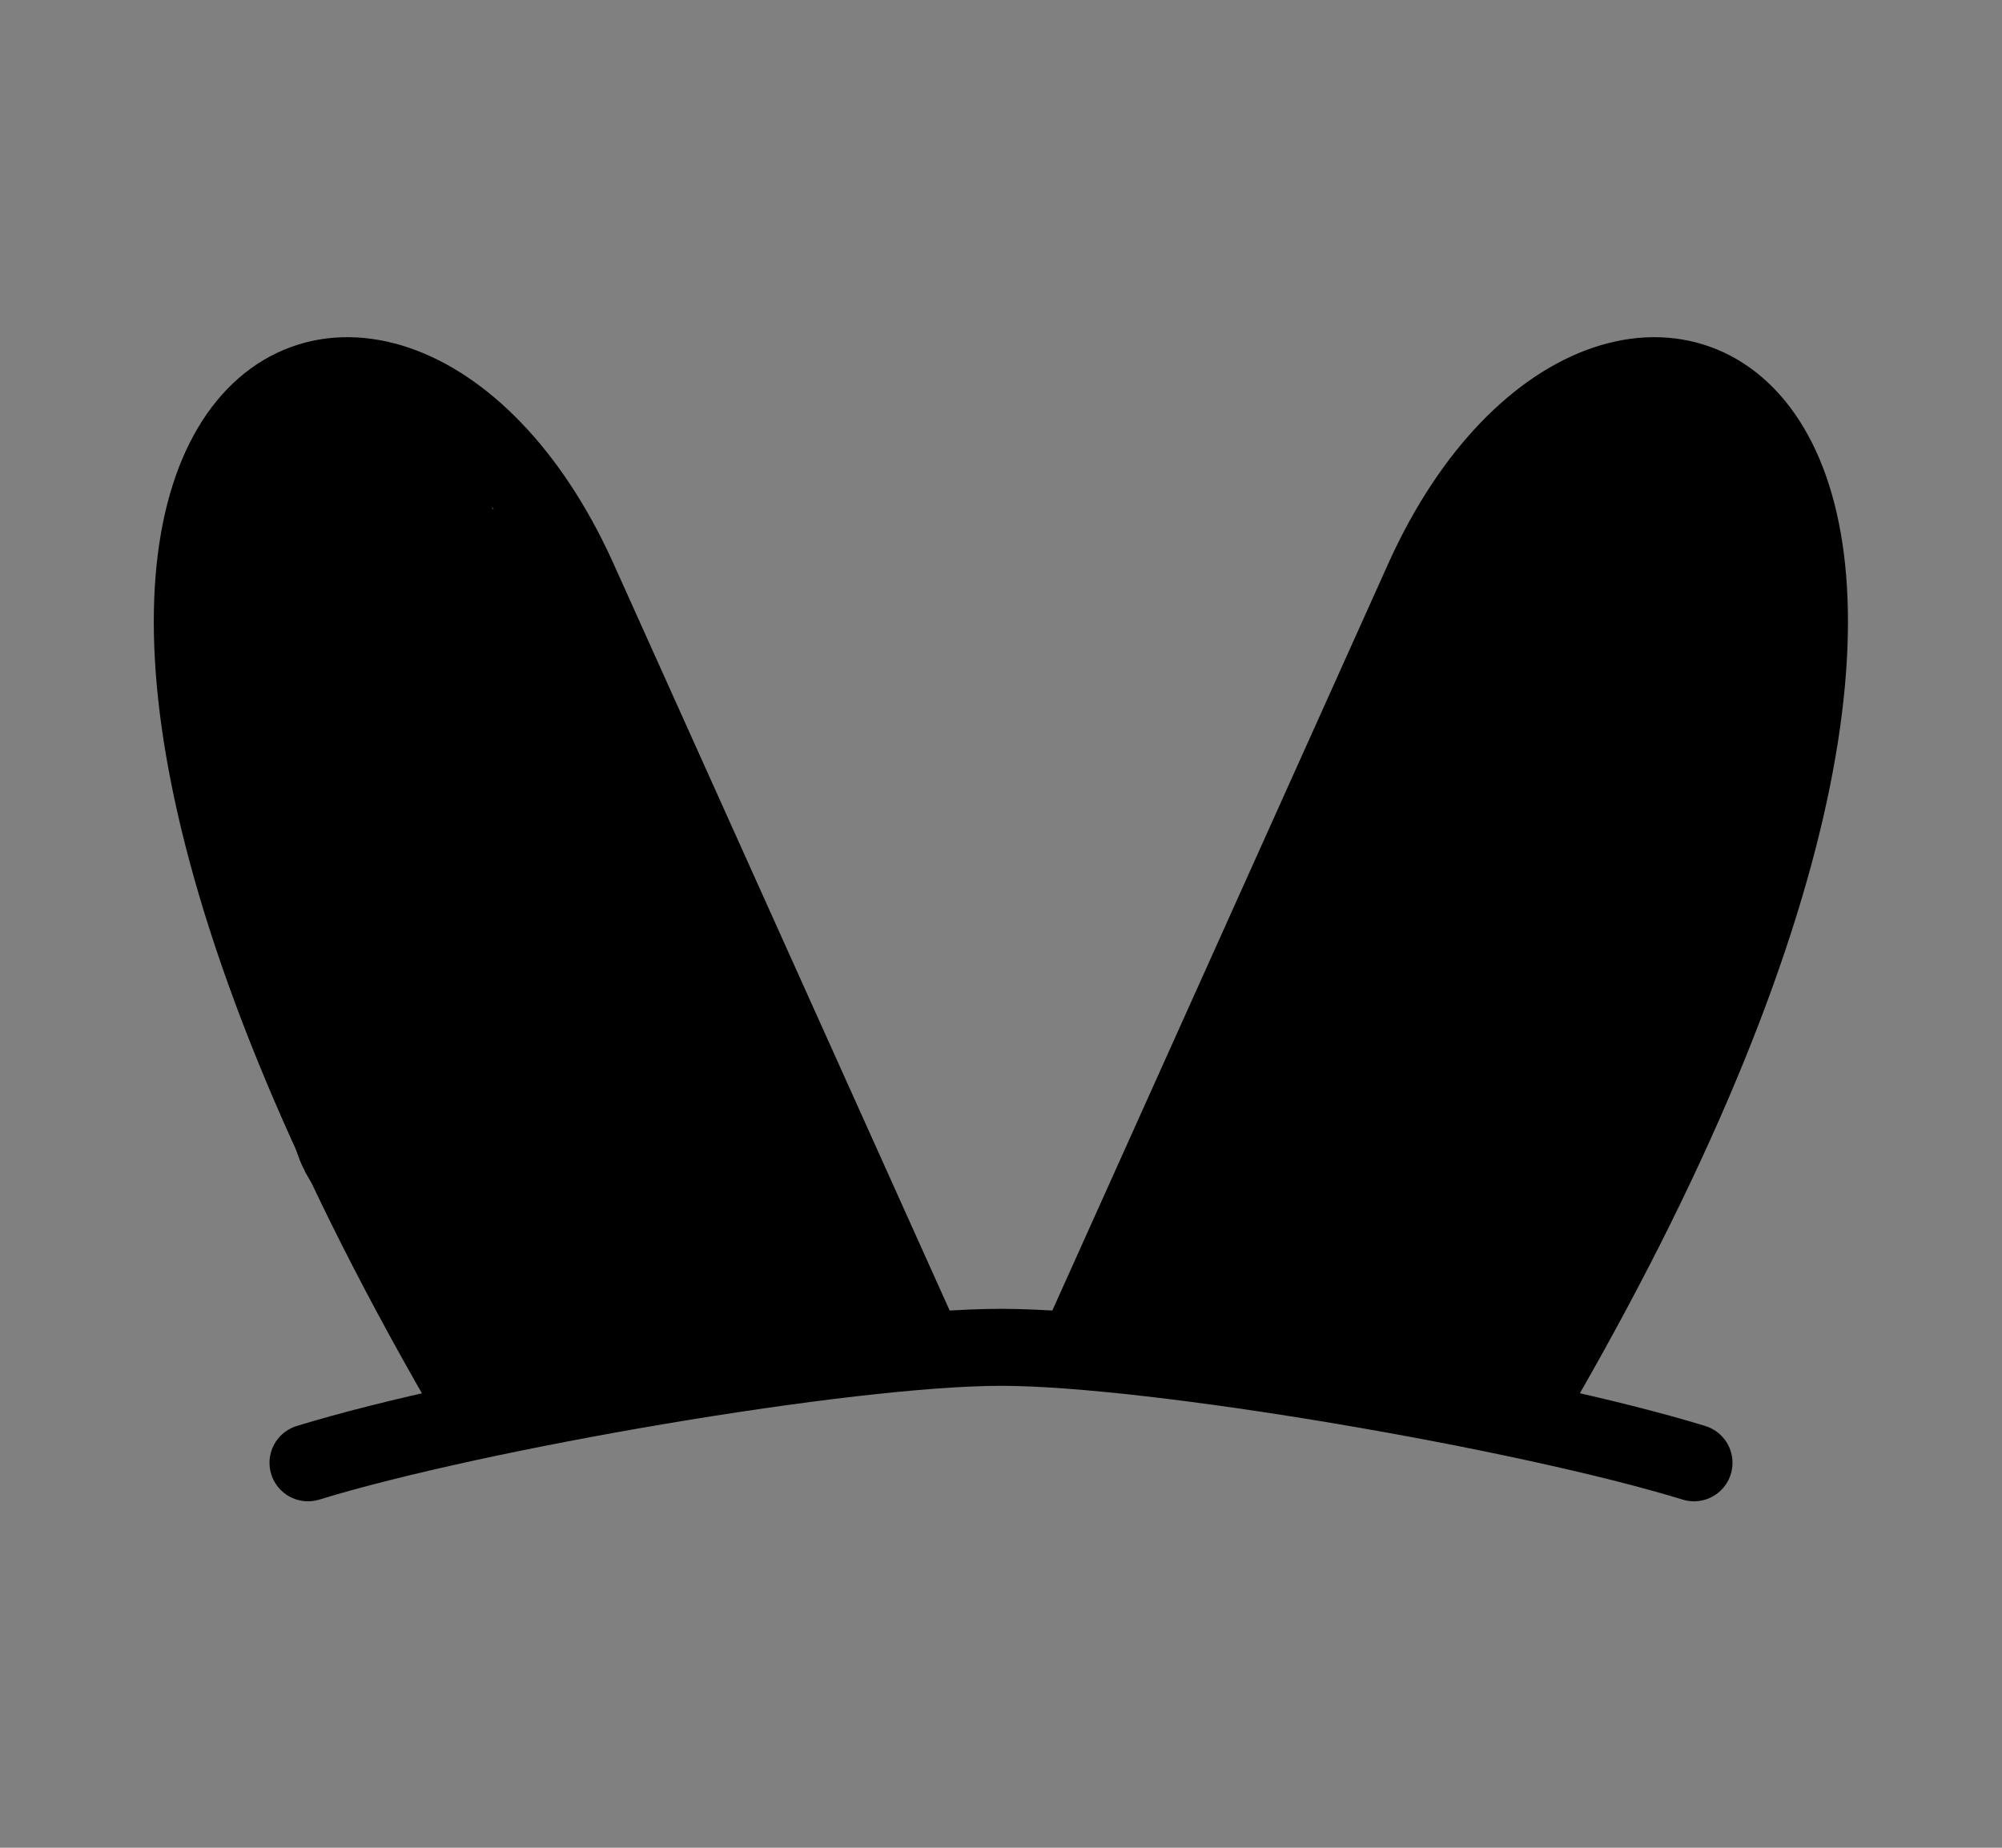 <svg viewBox="0 0 26 24" fill="none" xmlns="http://www.w3.org/2000/svg">
    <rect x="0" y="0" width="26" height="24" fill="#808080" stroke="none"/>
    <rect fill="white" />
    <path d="M6 18C-1.5 5 5 2 7.5 7.5L12 17.5" stroke="black" stroke-linecap="round" />
    <path d="M19.997 18C27.497 5 20.997 2 18.497 7.5L14 17.5" stroke="black"
        stroke-linecap="round" />
    <path d="M4 19C6.167 18.333 11 17.5 13 17.5C15 17.5 19.833 18.333 22 19" stroke="black"
        stroke-linecap="round" />
    <path
        d="M18.327 17.056C18.373 16.834 13.827 16.556 17.5 16.5C17.595 16.34 16.939 15.174 17 15C17.068 14.808 18.903 16.678 19 16.5C19.299 15.95 17.39 14.111 17.5 13.5C18.327 12.089 21 16 20.5 14C22.5 9 16.5 13 18.5 11C18.5 10.5 19.325 10.621 19.5 10C18.423 9.205 19 9.5 21 10C22.5 12.5 19.845 8.335 20 8C20.09 7.805 23.146 11.243 21 7.5C21 7.5 20.5 6.5 21.5 7C22 8 21.59 6.757 21.689 6.757"
        stroke="black" stroke-width="3" stroke-linecap="round" />
    <path
        d="M7.501 17.056C7.455 16.834 12.5 16.5 8.328 16.5C8.234 16.34 9.061 15.174 9 15C8.932 14.808 6.925 16.678 6.828 16.5C6.529 15.95 8.438 14.111 8.328 13.5C7.501 12.089 4.828 16 5.328 14C3.328 9 9.328 13 7.328 11C7.328 10.5 6.503 10.621 6.328 10C7.405 9.205 6.828 9.5 4.828 10C3.328 12.5 5.983 8.335 5.828 8C5.738 7.805 2.682 11.243 4.828 7.5C4.828 7.5 5.328 6.5 4.328 7C3.828 8 4.238 6.757 4.139 6.757"
        stroke="black" stroke-width="3" stroke-linecap="round" />
</svg>
    